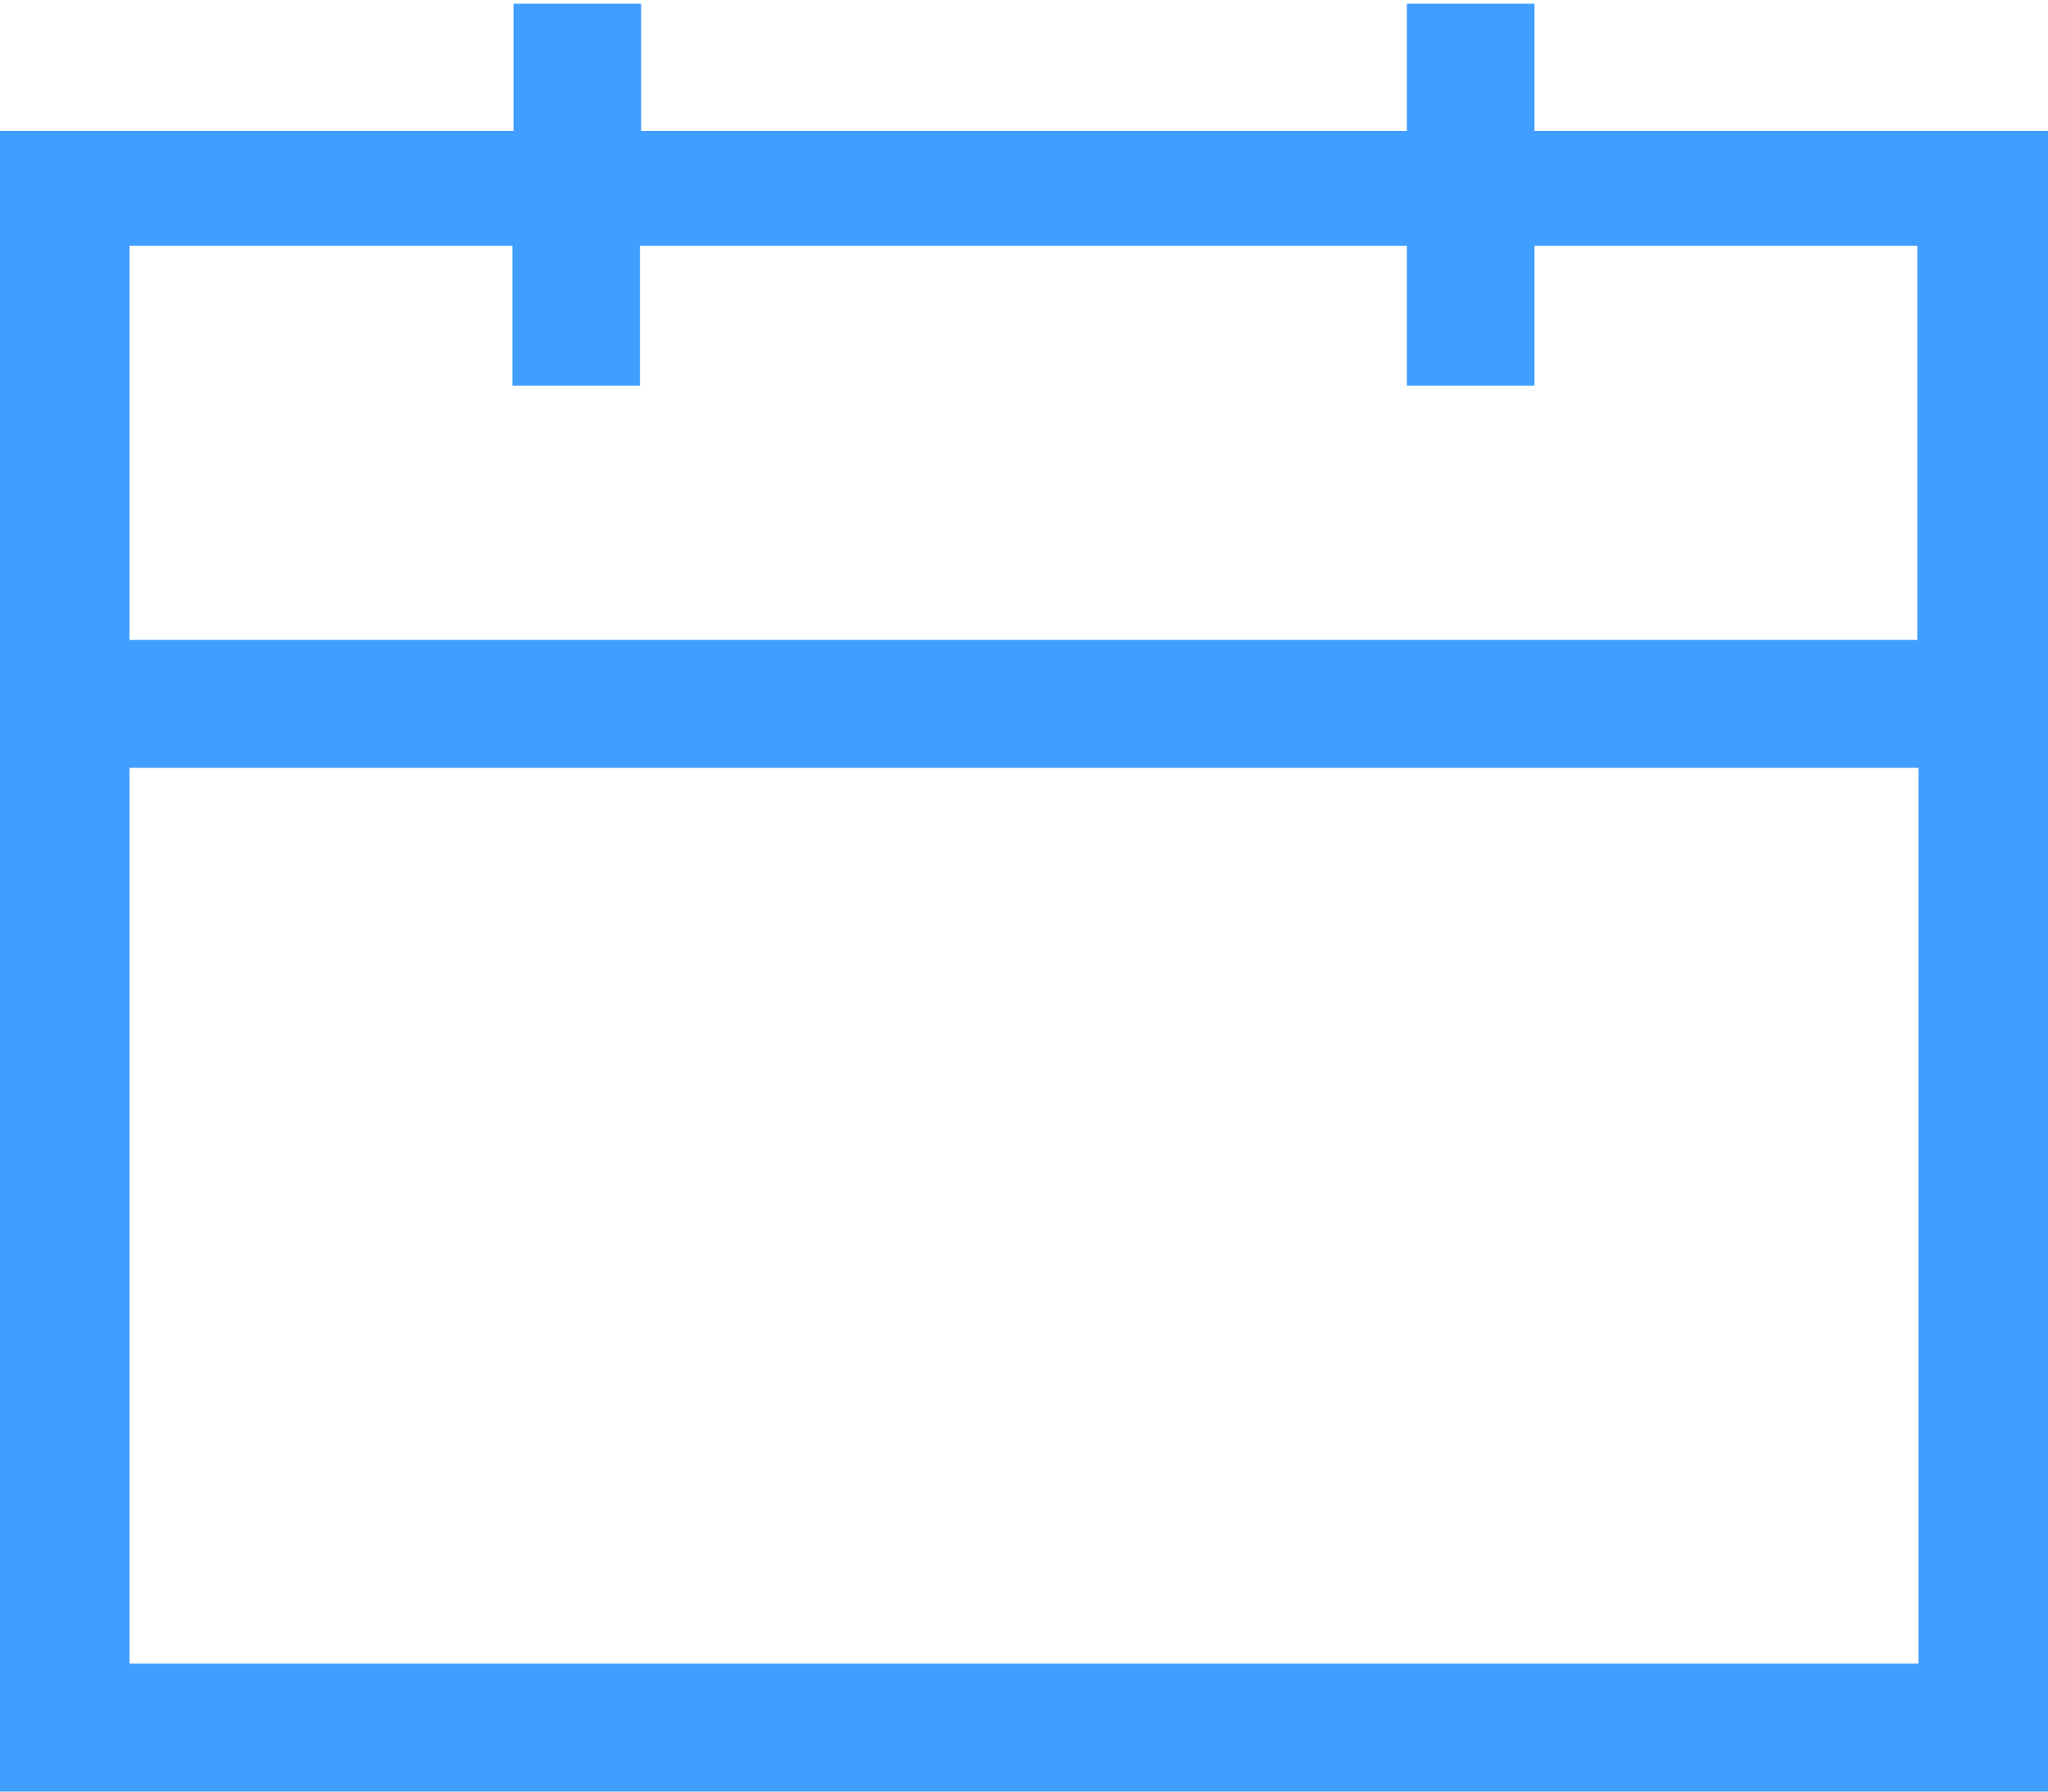 ﻿<?xml version="1.0" encoding="utf-8"?>
<svg version="1.1" xmlns:xlink="http://www.w3.org/1999/xlink" width="16px" height="14px" xmlns="http://www.w3.org/2000/svg">
  <g transform="matrix(1 0 0 1 -526 -122 )">
    <path d="M 16 1.024  L 11.988 1.024  L 11.988 0.029  L 10.991 0.029  L 10.991 1.024  L 5.009 1.024  L 5.009 0.029  L 4.012 0.029  L 4.012 1.024  L 0 1.024  L 0 14  L 16 14  L 16 1.024  Z M 14.988 6  L 14.988 13  L 1.012 13  L 1.012 6  L 14.988 6  Z M 14.979 5.011  L 14.988 5  L 1.012 5  L 1.012 1.92  L 4.003 1.92  L 4.003 3.013  L 5 3.013  L 5 1.92  L 10.991 1.92  L 10.991 3.013  L 11.988 3.013  L 11.988 1.92  L 14.979 1.92  L 14.979 5.011  Z " fill-rule="nonzero" fill="#409eff" stroke="none" transform="matrix(1 0 0 1 526 122 )" />
  </g>
</svg>